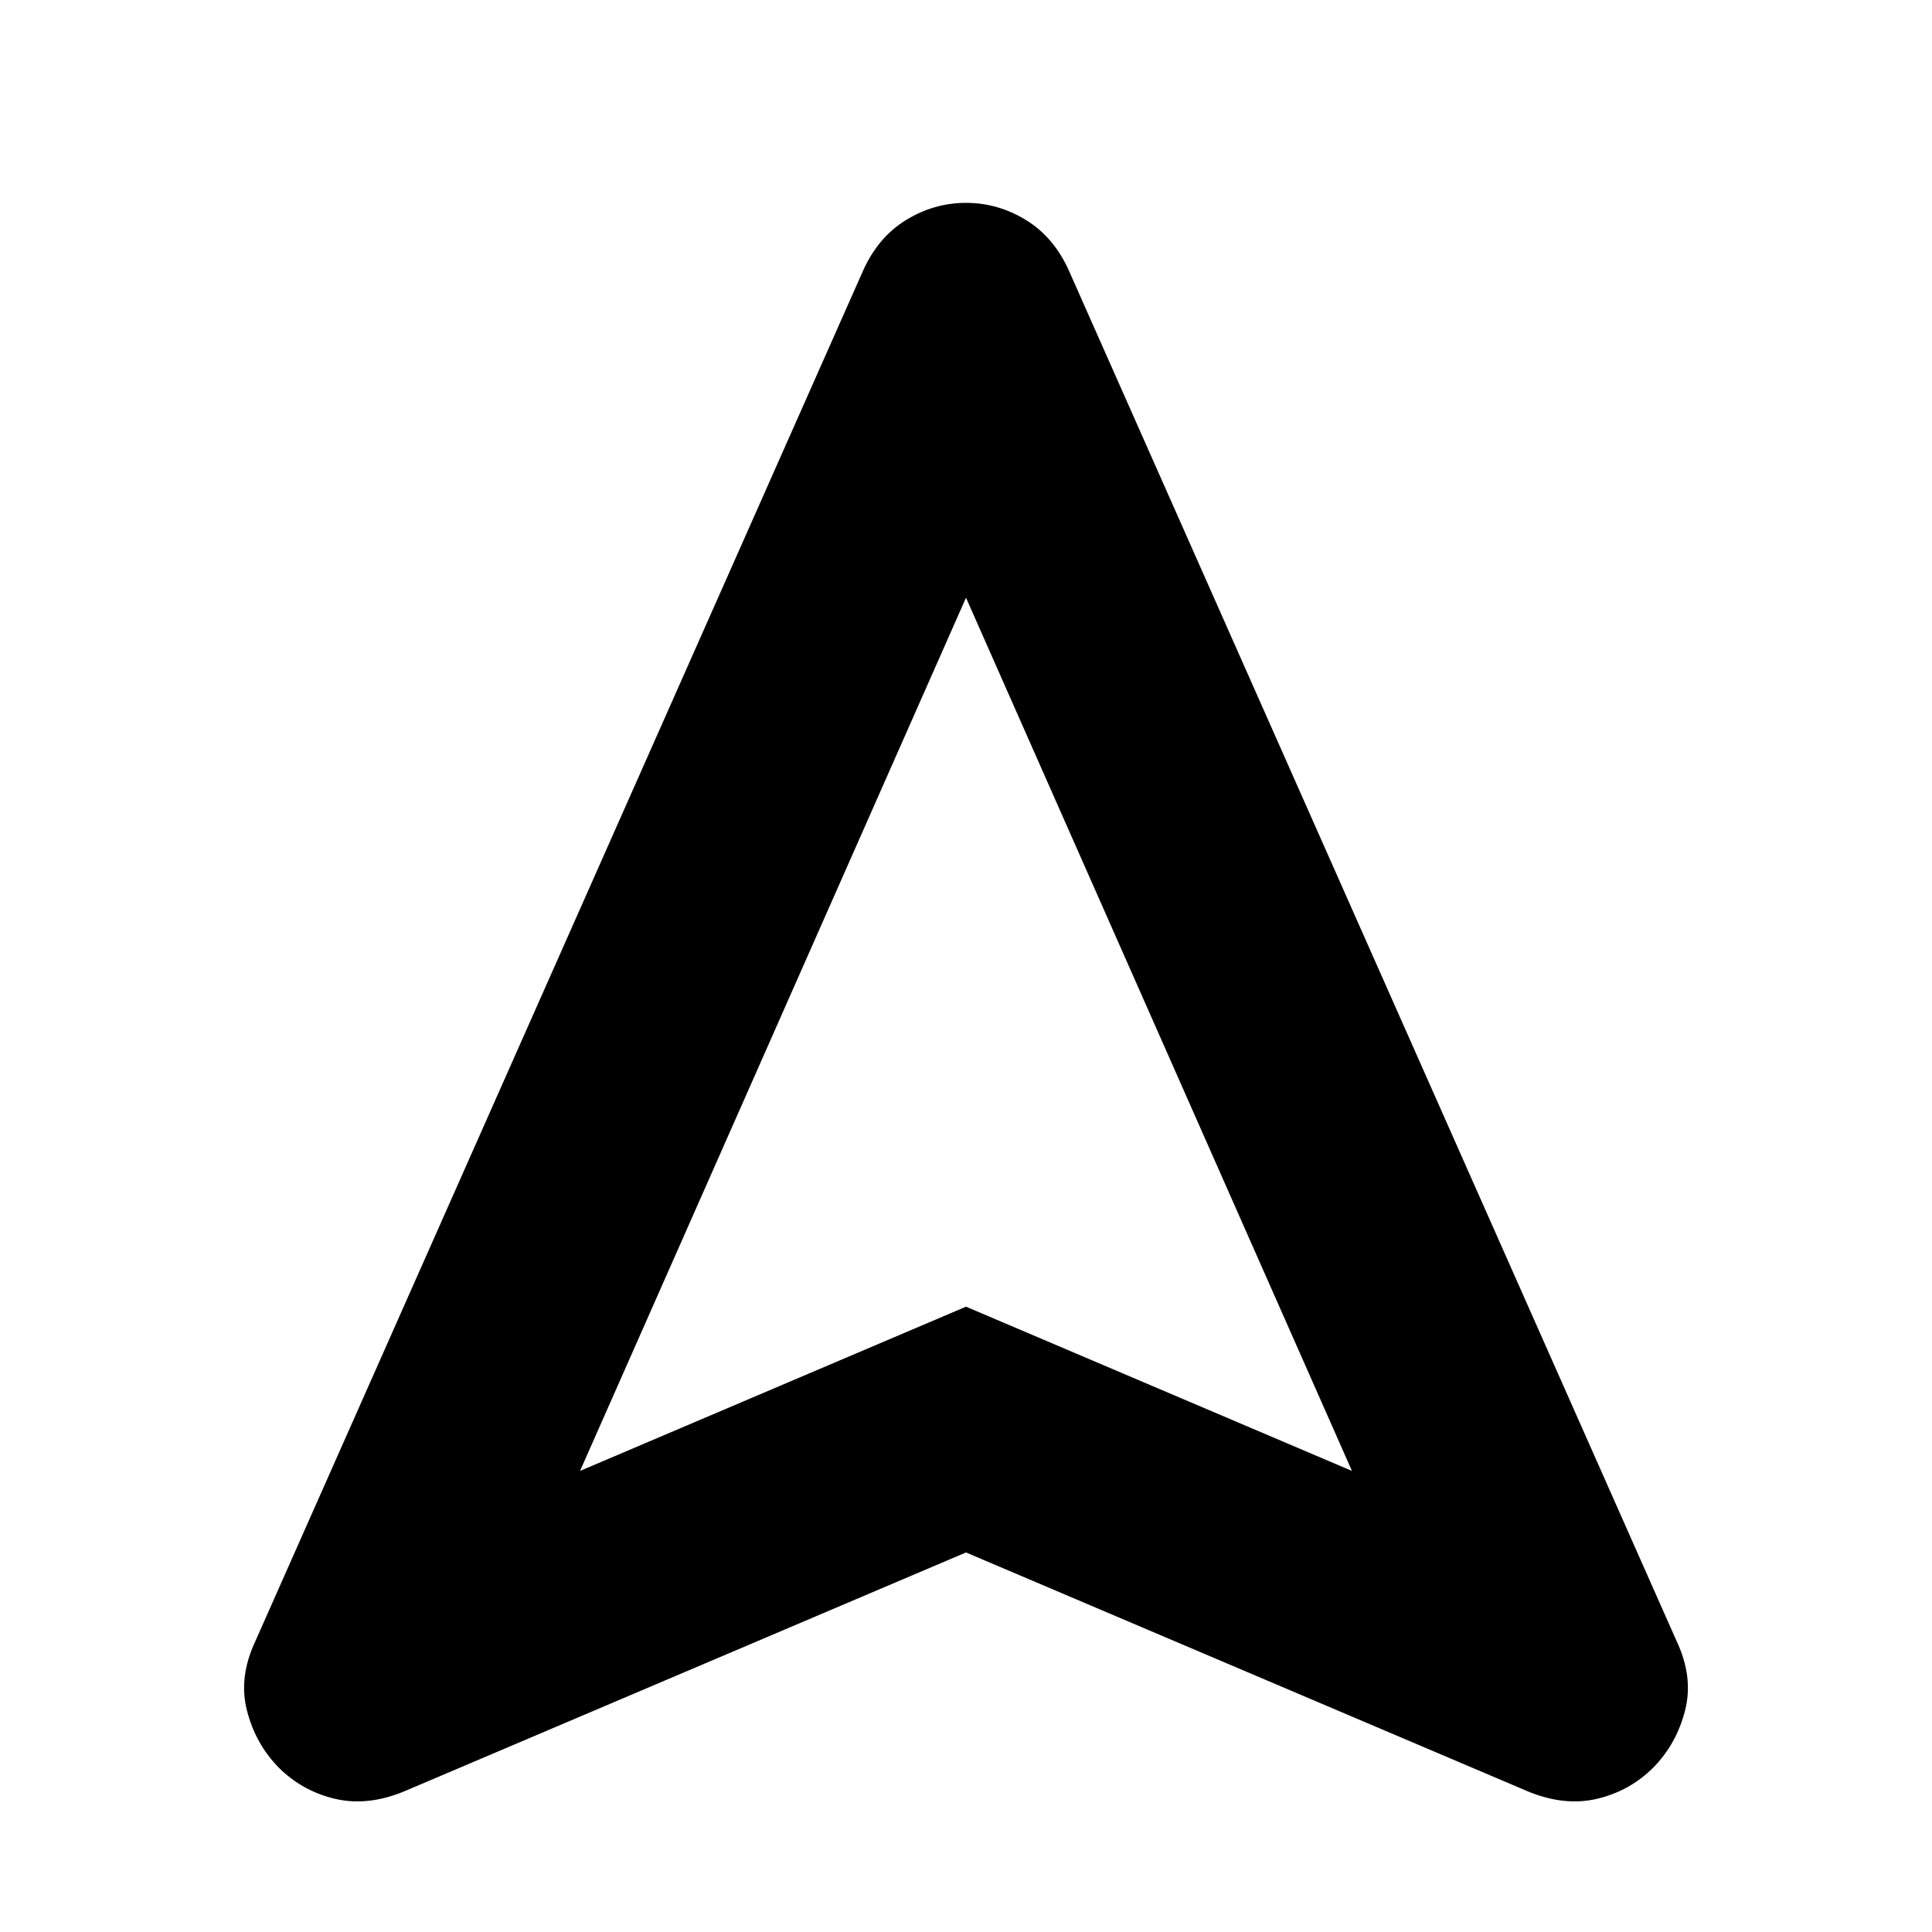 <svg xmlns="http://www.w3.org/2000/svg" height="24" viewBox="0 -960 960 960" width="24"><path d="M480-188.59 200.72-69.83q-18.2 7.48-34.39 3.62-16.2-3.86-27.92-15.57-11.48-11.72-15.71-28.3-4.24-16.57 4.23-34.53l301.72-680.43q7.48-16.96 21.44-25.56 13.95-8.6 29.91-8.6t29.91 8.6q13.96 8.6 21.44 25.56l301.72 680.43q8.47 17.96 4.23 34.53-4.23 16.58-15.71 28.3-11.72 11.71-27.92 15.57-16.19 3.86-34.39-3.62L480-188.59Zm-191.78-40.52L480-310.72l191.78 81.61L480-663 288.22-229.11ZM480-310.72Z"/></svg>
